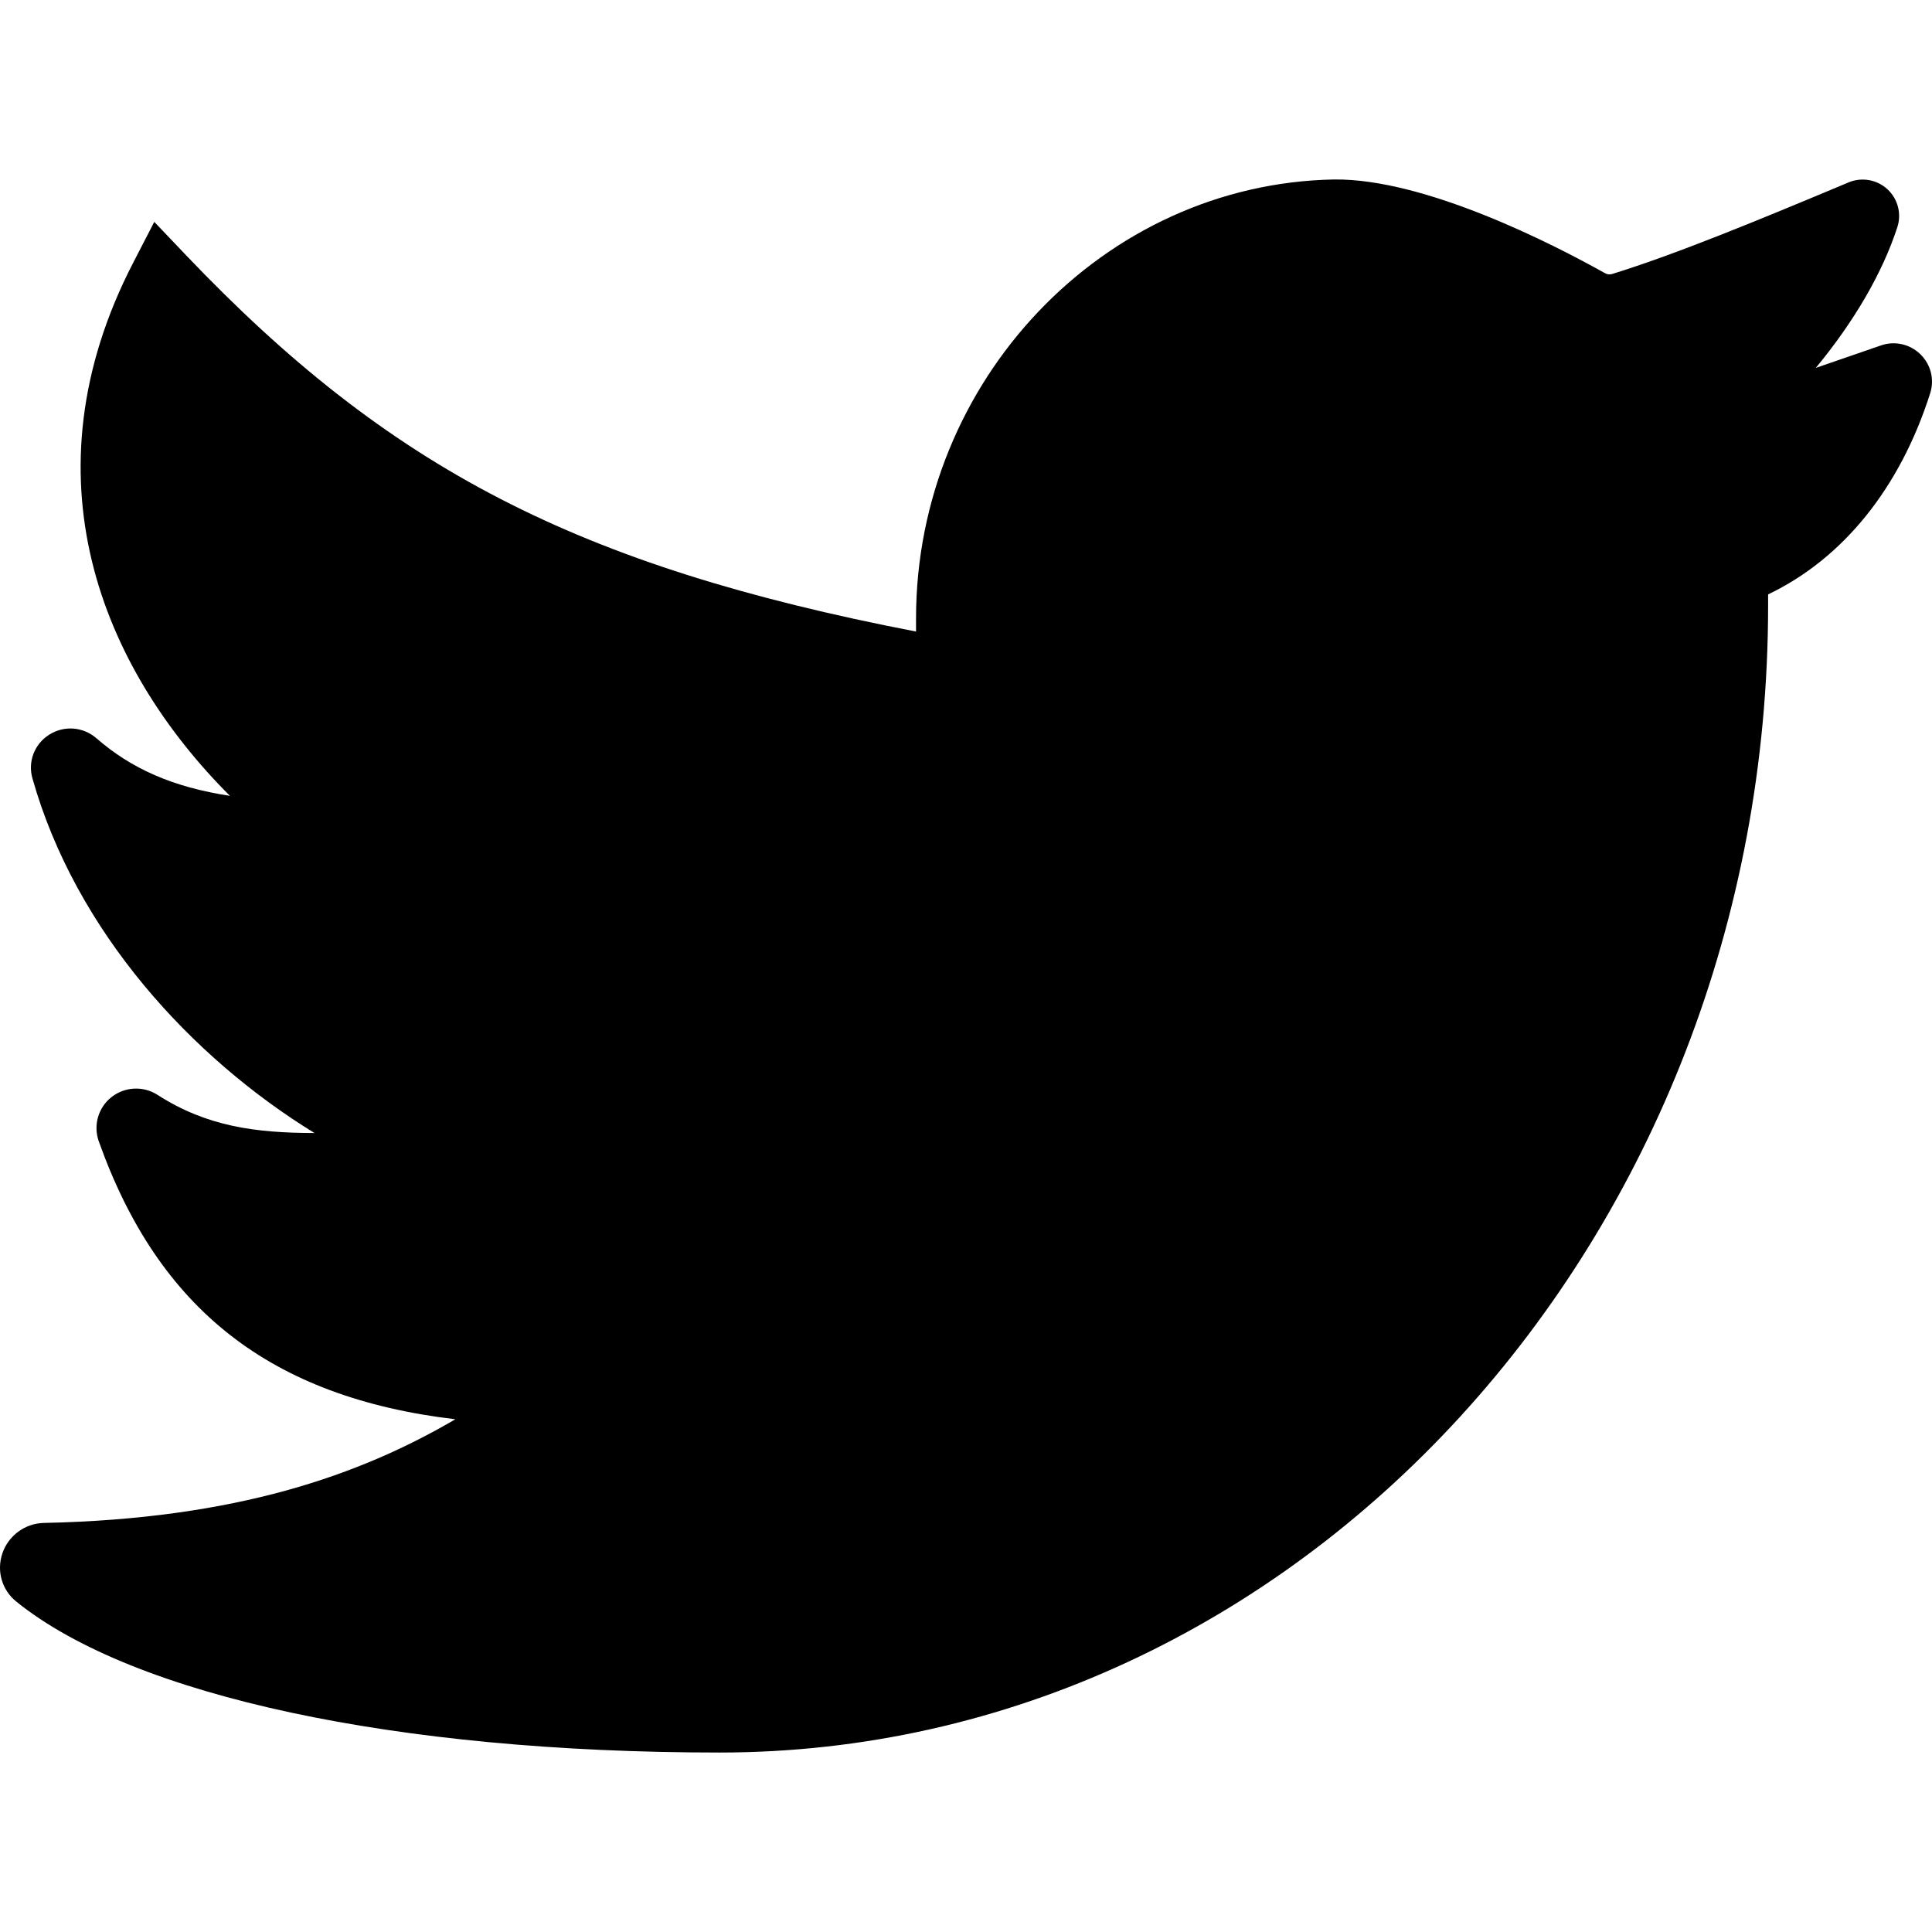 <?xml version="1.0" encoding="iso-8859-1"?>
<!-- Generator: Adobe Illustrator 19.0.0, SVG Export Plug-In . SVG Version: 6.00 Build 0)  -->
<svg version="1.1" id="Layer_1" xmlns="http://www.w3.org/2000/svg" xmlns:xlink="http://www.w3.org/1999/xlink" x="0px" y="0px"
	 viewBox="0 0 511.588 511.588" style="enable-background:new 0 0 511.588 511.588;" xml:space="preserve">
<g>
	<g>
		<path d="M508.508,93.804c-2.794-2.708-6.795-3.601-10.44-2.334l-17.252,5.953c10.162-12.297,17.66-25.14,21.608-37.315
			c1.146-3.549,0.104-7.48-2.647-10.006c-2.768-2.543-6.786-3.263-10.275-1.805c-24.194,10.145-45.603,18.979-62.629,24.264
			c-0.633,0.2-1.284,0.113-1.935-0.252c-13.572-7.602-47.547-25.062-71.68-24.784c-61.032,1.119-110.696,53.274-110.696,116.267
			v3.445c-89.869-17.399-139.533-43.251-193.31-99.666l-8.4-8.817l-5.589,10.821C6.071,126.043,26.768,176.653,60.881,210.74
			c-15.117-2.317-26.095-7.185-35.337-15.247c-3.549-3.072-8.583-3.454-12.54-0.937c-3.896,2.482-5.675,7.125-4.417,11.55
			c11.481,40.622,42.227,73.98,74.683,93.913c-15.681-0.017-28.585-1.762-41.559-10.101c-3.775-2.43-8.687-2.178-12.21,0.607
			c-3.497,2.777-4.842,7.463-3.35,11.672c15.82,44.431,45.403,67.801,94.425,73.624c-25.201,14.735-57.899,26.381-108.952,27.448
			c-4.981,0.104-9.39,3.341-10.986,8.044C-0.958,416,0.5,421.033,4.344,424.122c31.024,25.01,100.612,39.945,186.151,39.945
			c153.123,0,277.695-136.253,277.695-303.729v-2.942c19.812-9.468,34.929-28.151,42.921-53.274
			C512.274,100.46,511.276,96.503,508.508,93.804z"/>
	</g>
</g>
<g>
</g>
<g>
</g>
<g>
</g>
<g>
</g>
<g>
</g>
<g>
</g>
<g>
</g>
<g>
</g>
<g>
</g>
<g>
</g>
<g>
</g>
<g>
</g>
<g>
</g>
<g>
</g>
<g>
</g>
</svg>

